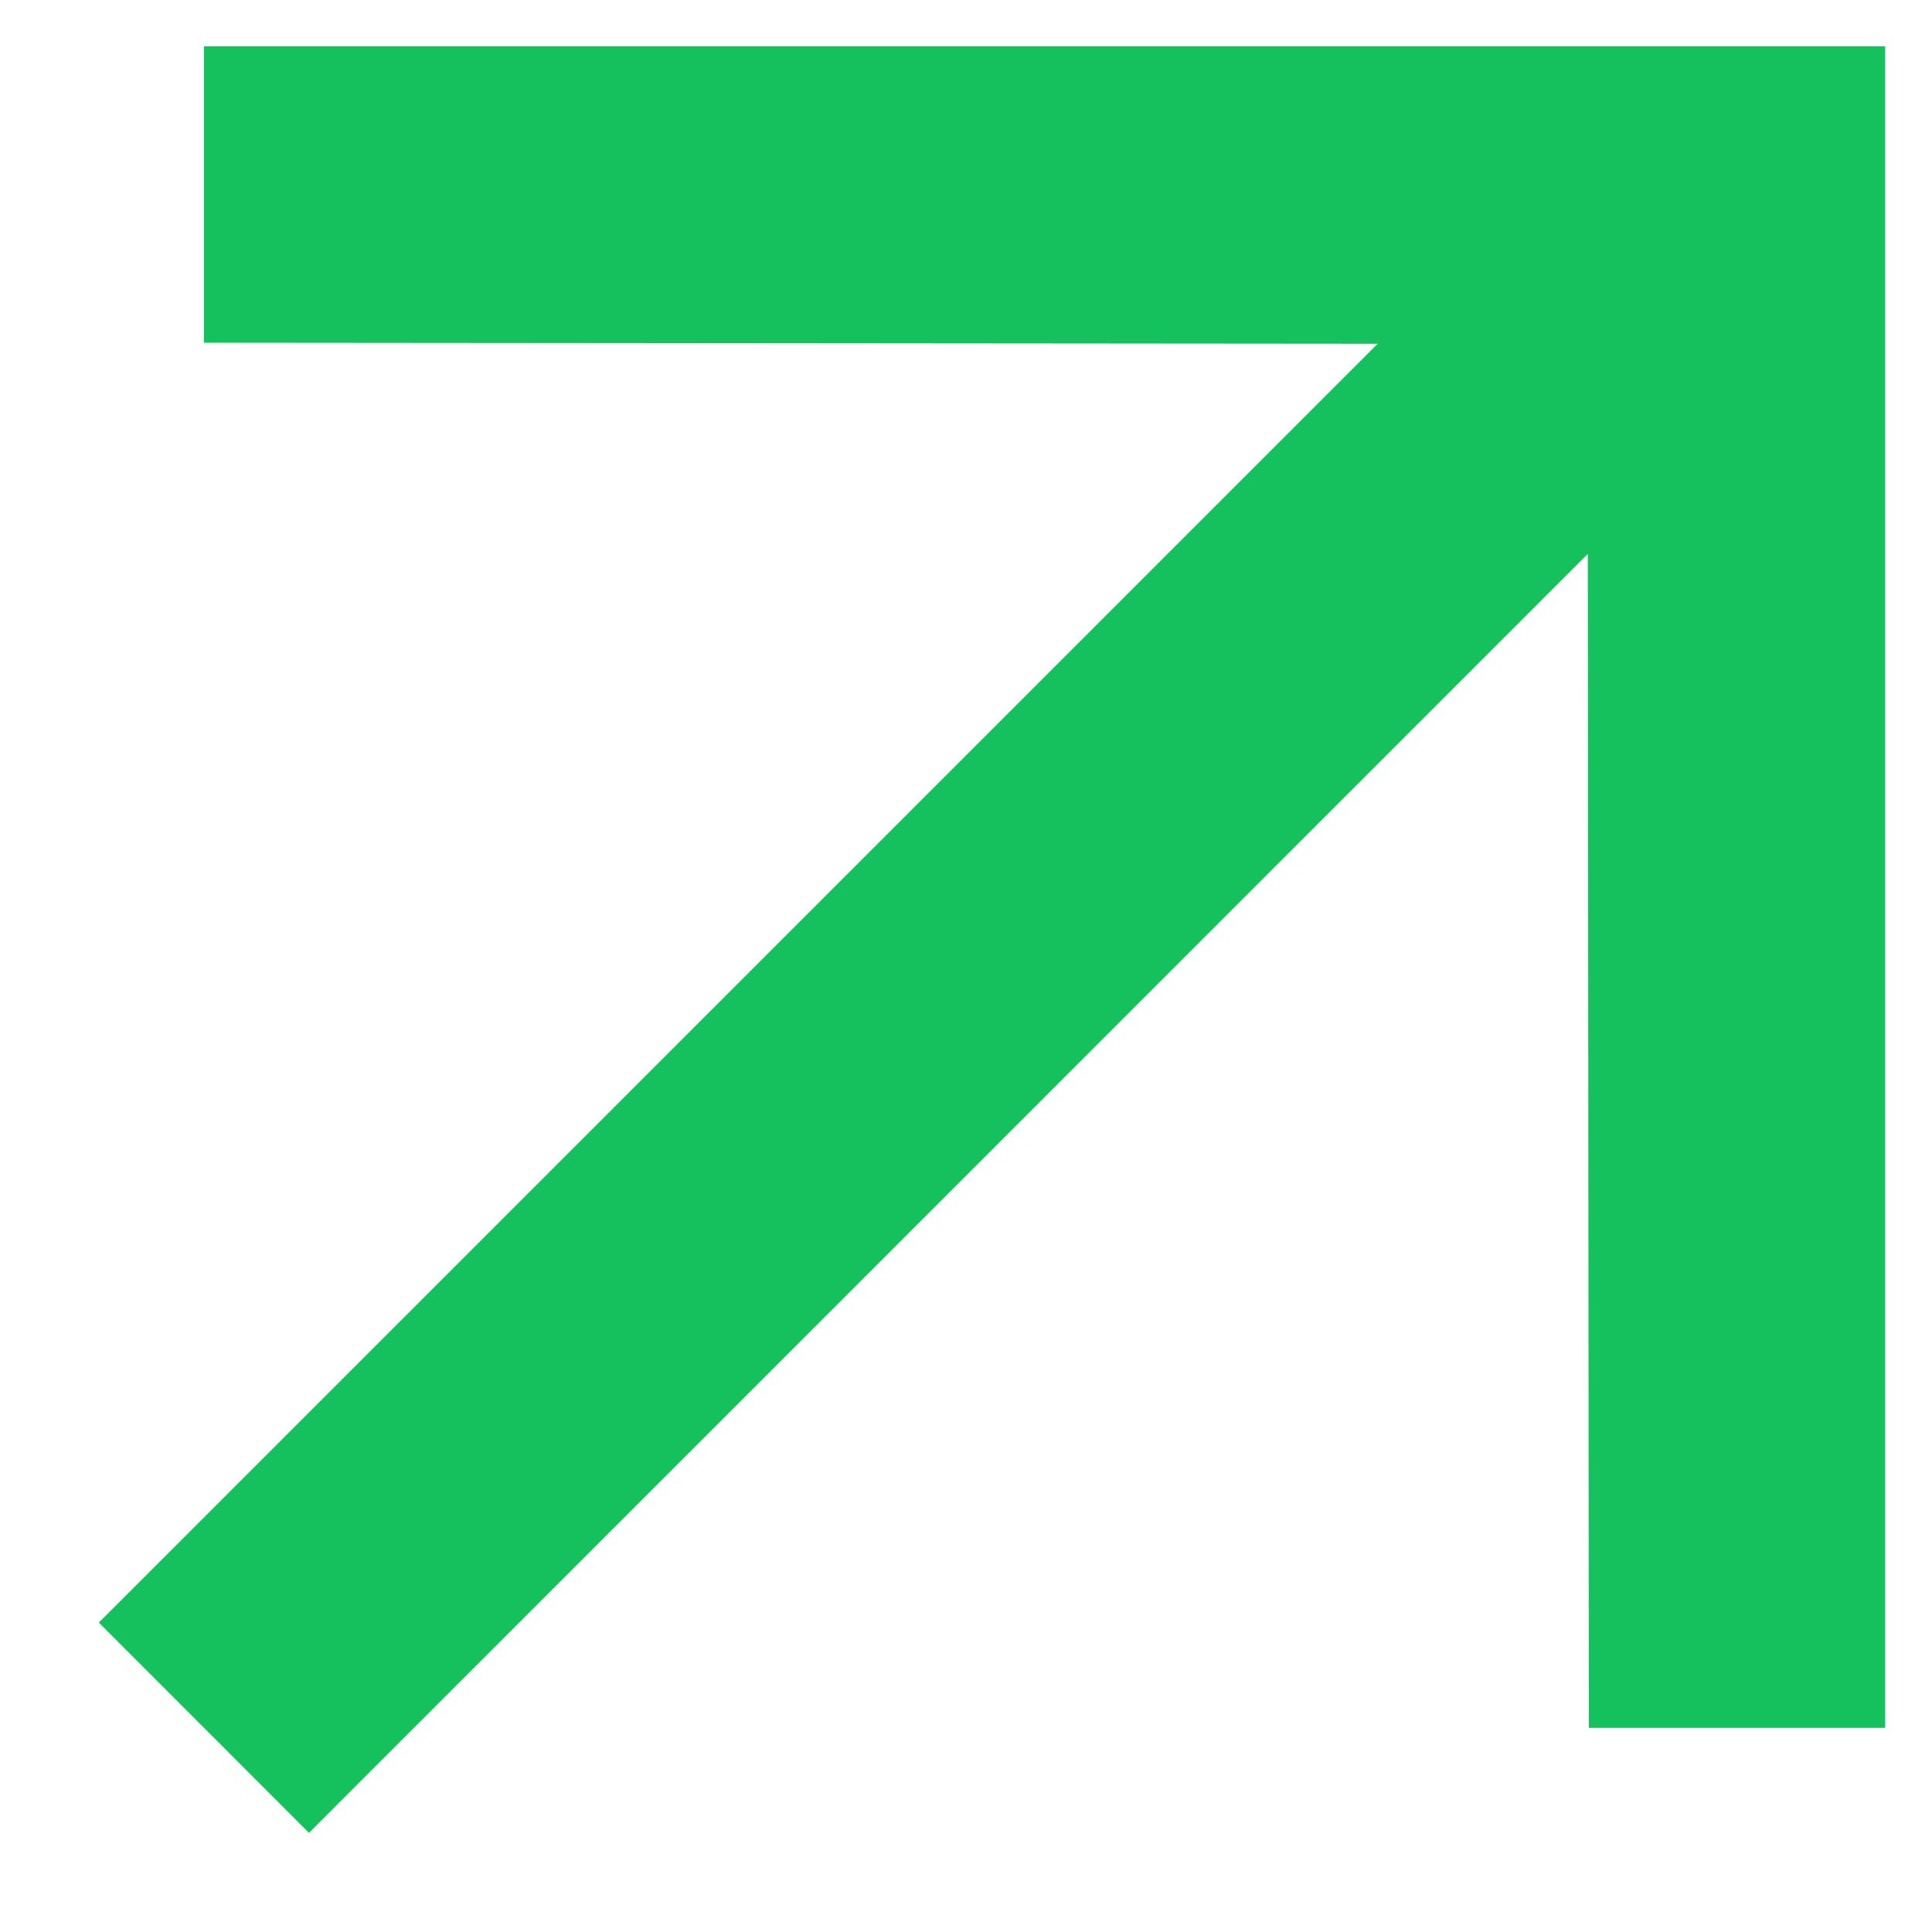 <svg width="13" height="13" viewBox="0 0 13 13" fill="none" xmlns="http://www.w3.org/2000/svg">
<path d="M1.372 0.312V2.306L9.27 2.313L0.665 10.918L2.079 12.333L10.684 3.727L10.691 11.626H12.685V0.312H1.372Z" fill="#15C15D"/>
</svg>

